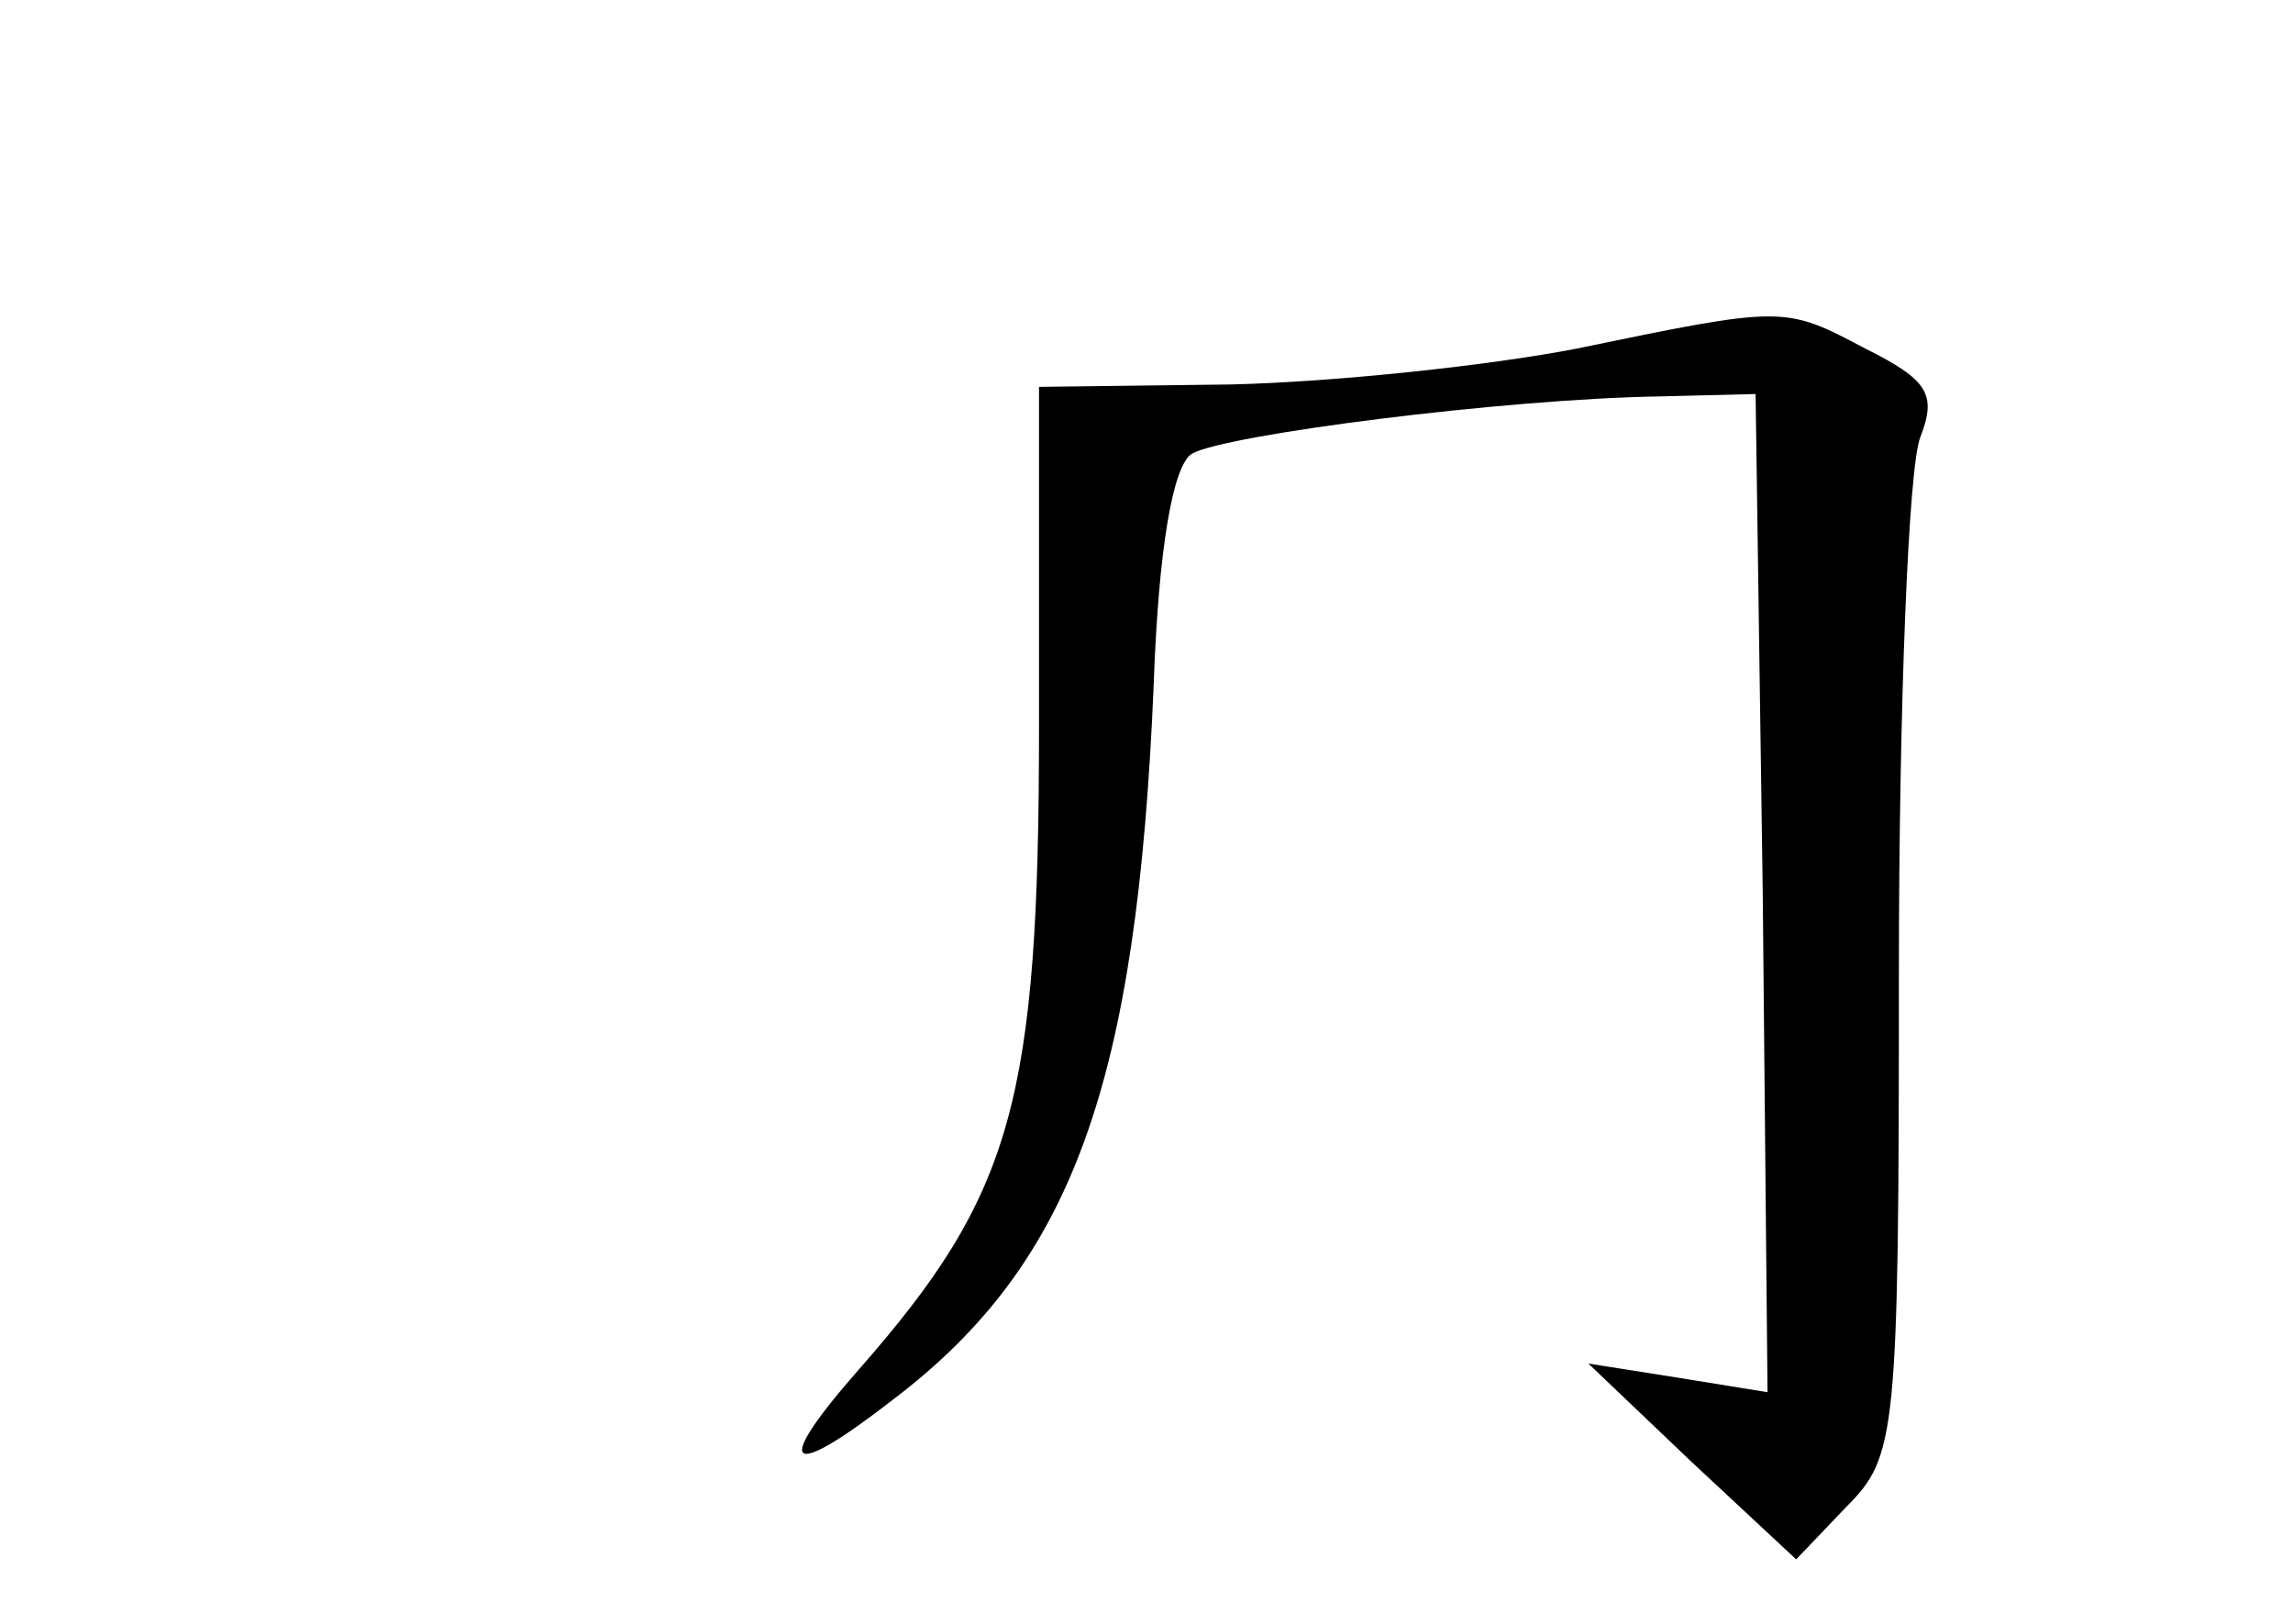 <?xml version="1.0" standalone="no"?>
<!DOCTYPE svg PUBLIC "-//W3C//DTD SVG 20010904//EN"
 "http://www.w3.org/TR/2001/REC-SVG-20010904/DTD/svg10.dtd">
<svg version="1.0" xmlns="http://www.w3.org/2000/svg"
 width="96pt" height="68pt" viewBox="0 0 96 68"
 preserveAspectRatio="xMidYMid meet">
<g transform="translate(0,68) scale(0.1,-0.1)"
fill="#000000" stroke="none">
<path d="M660 534 c-36 -7 -101 -14 -145 -15 l-80 -1 0 -142 c0 -157 -11 -196
-75 -269 -37 -42 -31 -48 14 -13 75 57 102 132 109 299 2 57 8 92 16 97 14 8
131 23 196 24 l40 1 3 -209 2 -209 -37 6 -38 6 43 -41 44 -41 21 22 c21 21 22
30 22 224 0 111 4 212 9 224 7 18 3 24 -23 37 -34 18 -34 18 -121 0z"/>
</g>
</svg>
